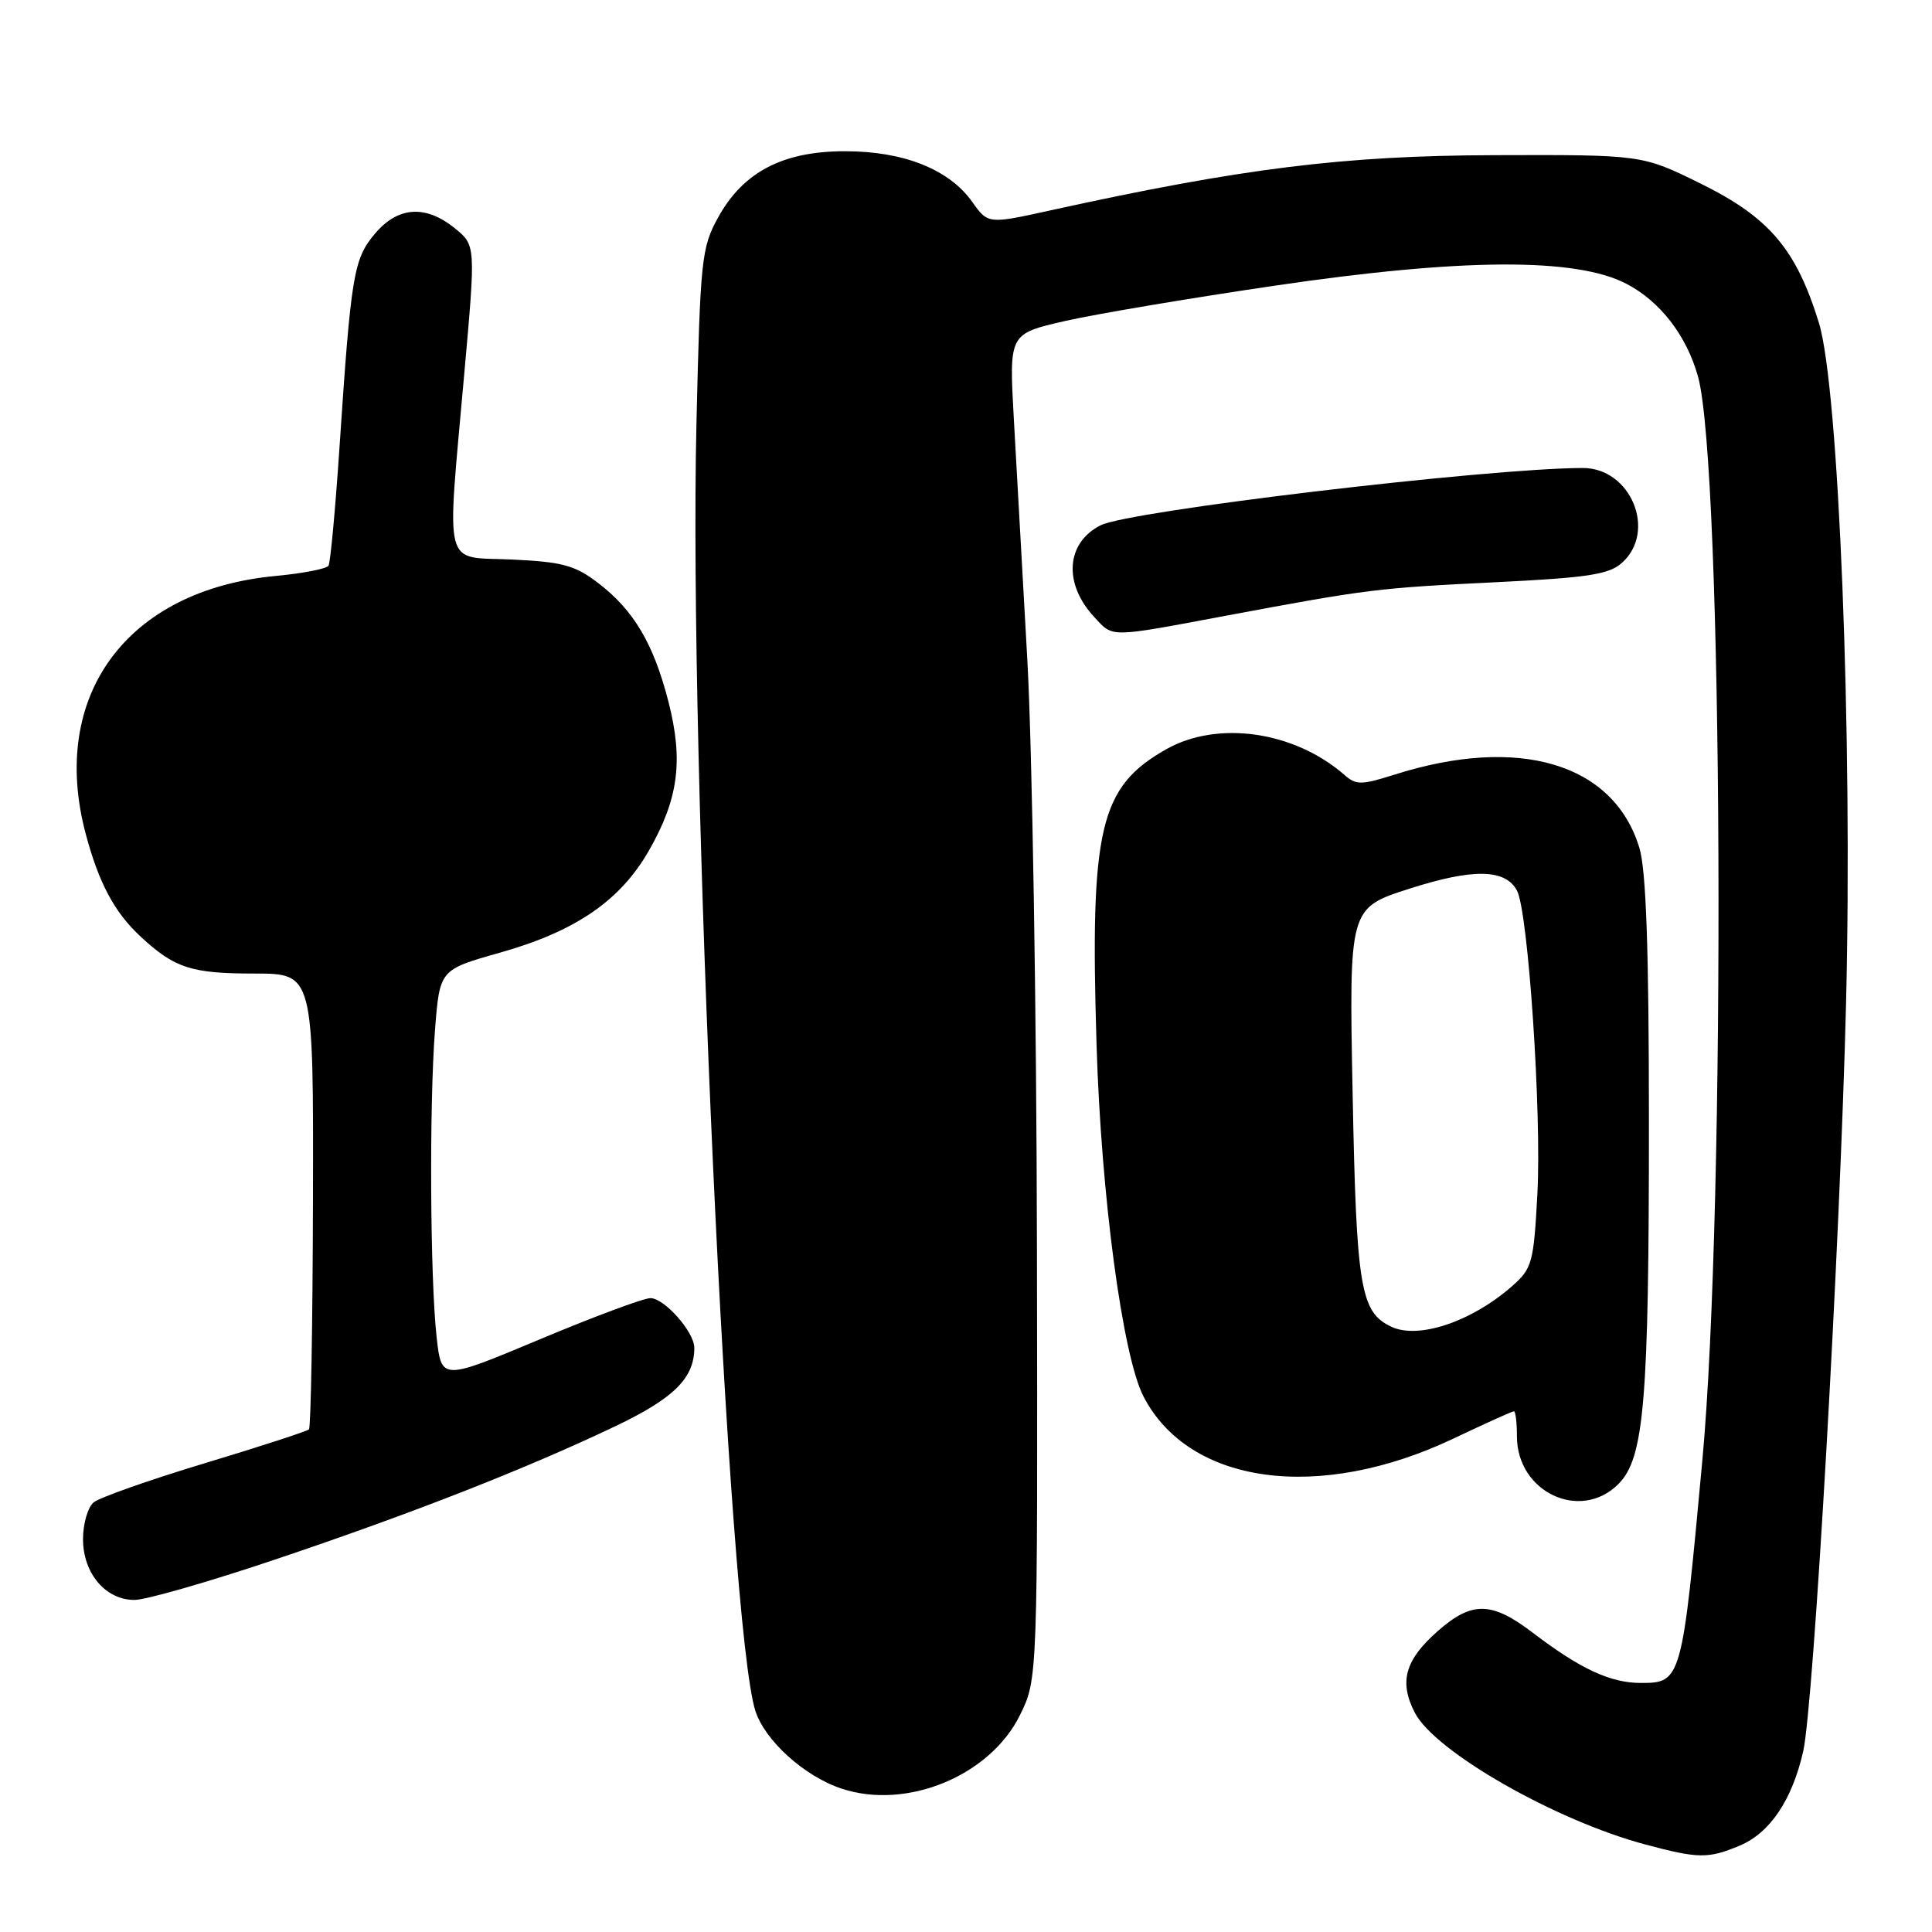<?xml version="1.0" encoding="UTF-8" standalone="no"?>
<!DOCTYPE svg PUBLIC "-//W3C//DTD SVG 1.1//EN" "http://www.w3.org/Graphics/SVG/1.1/DTD/svg11.dtd" >
<svg xmlns="http://www.w3.org/2000/svg" xmlns:xlink="http://www.w3.org/1999/xlink" version="1.1" viewBox="0 0 256 256">
 <g >
 <path fill="currentColor"
d=" M 230.51 244.56 C 234.52 242.88 237.45 238.54 238.93 232.08 C 240.32 225.99 243.82 164.98 244.61 133.00 C 245.49 97.34 243.65 51.32 241.01 42.76 C 237.99 33.00 234.45 28.82 225.35 24.33 C 217.59 20.50 217.59 20.50 198.05 20.56 C 178.05 20.62 164.66 22.28 139.21 27.87 C 130.92 29.70 130.92 29.70 128.81 26.73 C 125.75 22.44 119.74 20.04 112.00 20.04 C 103.75 20.03 98.49 22.77 95.16 28.80 C 92.95 32.81 92.79 34.33 92.28 56.27 C 91.25 100.62 96.52 215.56 100.09 226.70 C 101.37 230.66 106.61 235.39 111.54 237.01 C 120.16 239.86 131.19 235.30 135.15 227.26 C 137.50 222.50 137.50 222.50 137.40 165.50 C 137.35 134.15 136.77 99.05 136.13 87.50 C 135.48 75.95 134.67 61.49 134.33 55.36 C 133.71 44.23 133.71 44.23 141.10 42.54 C 145.17 41.61 157.72 39.50 169.00 37.84 C 193.75 34.20 208.82 34.12 215.50 37.60 C 219.97 39.92 223.47 44.45 224.99 49.88 C 228.31 61.67 228.70 159.65 225.57 193.50 C 222.88 222.71 222.80 223.00 217.42 223.00 C 213.39 223.00 209.39 221.14 203.11 216.35 C 197.65 212.19 195.05 212.14 190.53 216.11 C 186.17 219.94 185.35 222.84 187.47 226.94 C 190.13 232.10 206.09 241.22 218.00 244.40 C 225.06 246.29 226.34 246.30 230.51 244.56 Z  M 36.53 206.62 C 54.64 200.53 69.78 194.59 81.56 188.97 C 89.31 185.27 92.00 182.60 92.00 178.59 C 92.00 176.49 88.02 172.00 86.18 172.01 C 85.25 172.02 78.65 174.48 71.50 177.48 C 58.50 182.93 58.50 182.93 57.86 177.22 C 56.99 169.51 56.87 146.36 57.64 136.49 C 58.26 128.49 58.26 128.49 66.19 126.25 C 76.27 123.41 82.18 119.36 85.99 112.70 C 89.91 105.83 90.57 100.78 88.57 92.97 C 86.60 85.29 83.96 80.83 79.23 77.23 C 76.18 74.90 74.50 74.45 67.83 74.14 C 58.59 73.72 59.17 75.98 61.52 49.50 C 63.04 32.50 63.04 32.50 60.27 30.25 C 56.38 27.10 52.72 27.35 49.66 30.99 C 46.85 34.34 46.51 36.40 44.98 59.35 C 44.43 67.52 43.78 74.55 43.53 74.96 C 43.27 75.37 40.11 75.98 36.51 76.32 C 16.80 78.16 6.48 92.19 11.36 110.50 C 13.10 117.03 15.17 120.90 18.66 124.13 C 23.16 128.29 25.35 129.00 33.70 129.00 C 41.54 129.00 41.54 129.00 41.47 158.97 C 41.43 175.45 41.19 189.14 40.94 189.40 C 40.68 189.65 34.48 191.67 27.15 193.88 C 19.82 196.09 13.19 198.43 12.41 199.07 C 11.64 199.72 11.00 201.90 11.00 203.93 C 11.00 208.47 13.98 212.00 17.82 212.00 C 19.33 212.00 27.75 209.58 36.53 206.62 Z  M 214.45 196.64 C 217.87 193.22 218.50 185.69 218.49 148.50 C 218.49 125.79 218.12 115.30 217.23 112.36 C 213.84 101.14 201.25 97.39 184.69 102.67 C 180.43 104.02 179.68 104.03 178.19 102.72 C 171.55 96.89 161.37 95.41 154.53 99.28 C 145.70 104.28 144.42 109.70 145.30 138.45 C 145.90 158.40 148.74 179.67 151.52 185.04 C 157.57 196.74 174.79 199.07 192.61 190.61 C 196.79 188.62 200.39 187.00 200.60 187.00 C 200.82 187.00 201.00 188.49 201.00 190.31 C 201.00 197.73 209.41 201.68 214.45 196.64 Z  M 162.53 81.57 C 181.32 78.06 182.41 77.92 198.35 77.14 C 210.48 76.54 213.21 76.12 214.94 74.56 C 219.57 70.37 216.08 61.99 209.71 62.01 C 196.98 62.05 149.58 67.69 145.82 69.61 C 141.24 71.95 140.88 77.34 145.00 81.77 C 147.55 84.51 146.80 84.52 162.53 81.57 Z  M 184.36 175.80 C 180.26 173.87 179.73 170.70 179.23 144.92 C 178.75 120.33 178.75 120.33 186.71 117.77 C 195.19 115.05 199.46 115.12 201.01 118.01 C 202.49 120.79 204.29 147.48 203.71 158.22 C 203.22 167.34 203.02 168.08 200.35 170.43 C 195.00 175.13 187.95 177.50 184.36 175.80 Z "/>
</g>
</svg>
